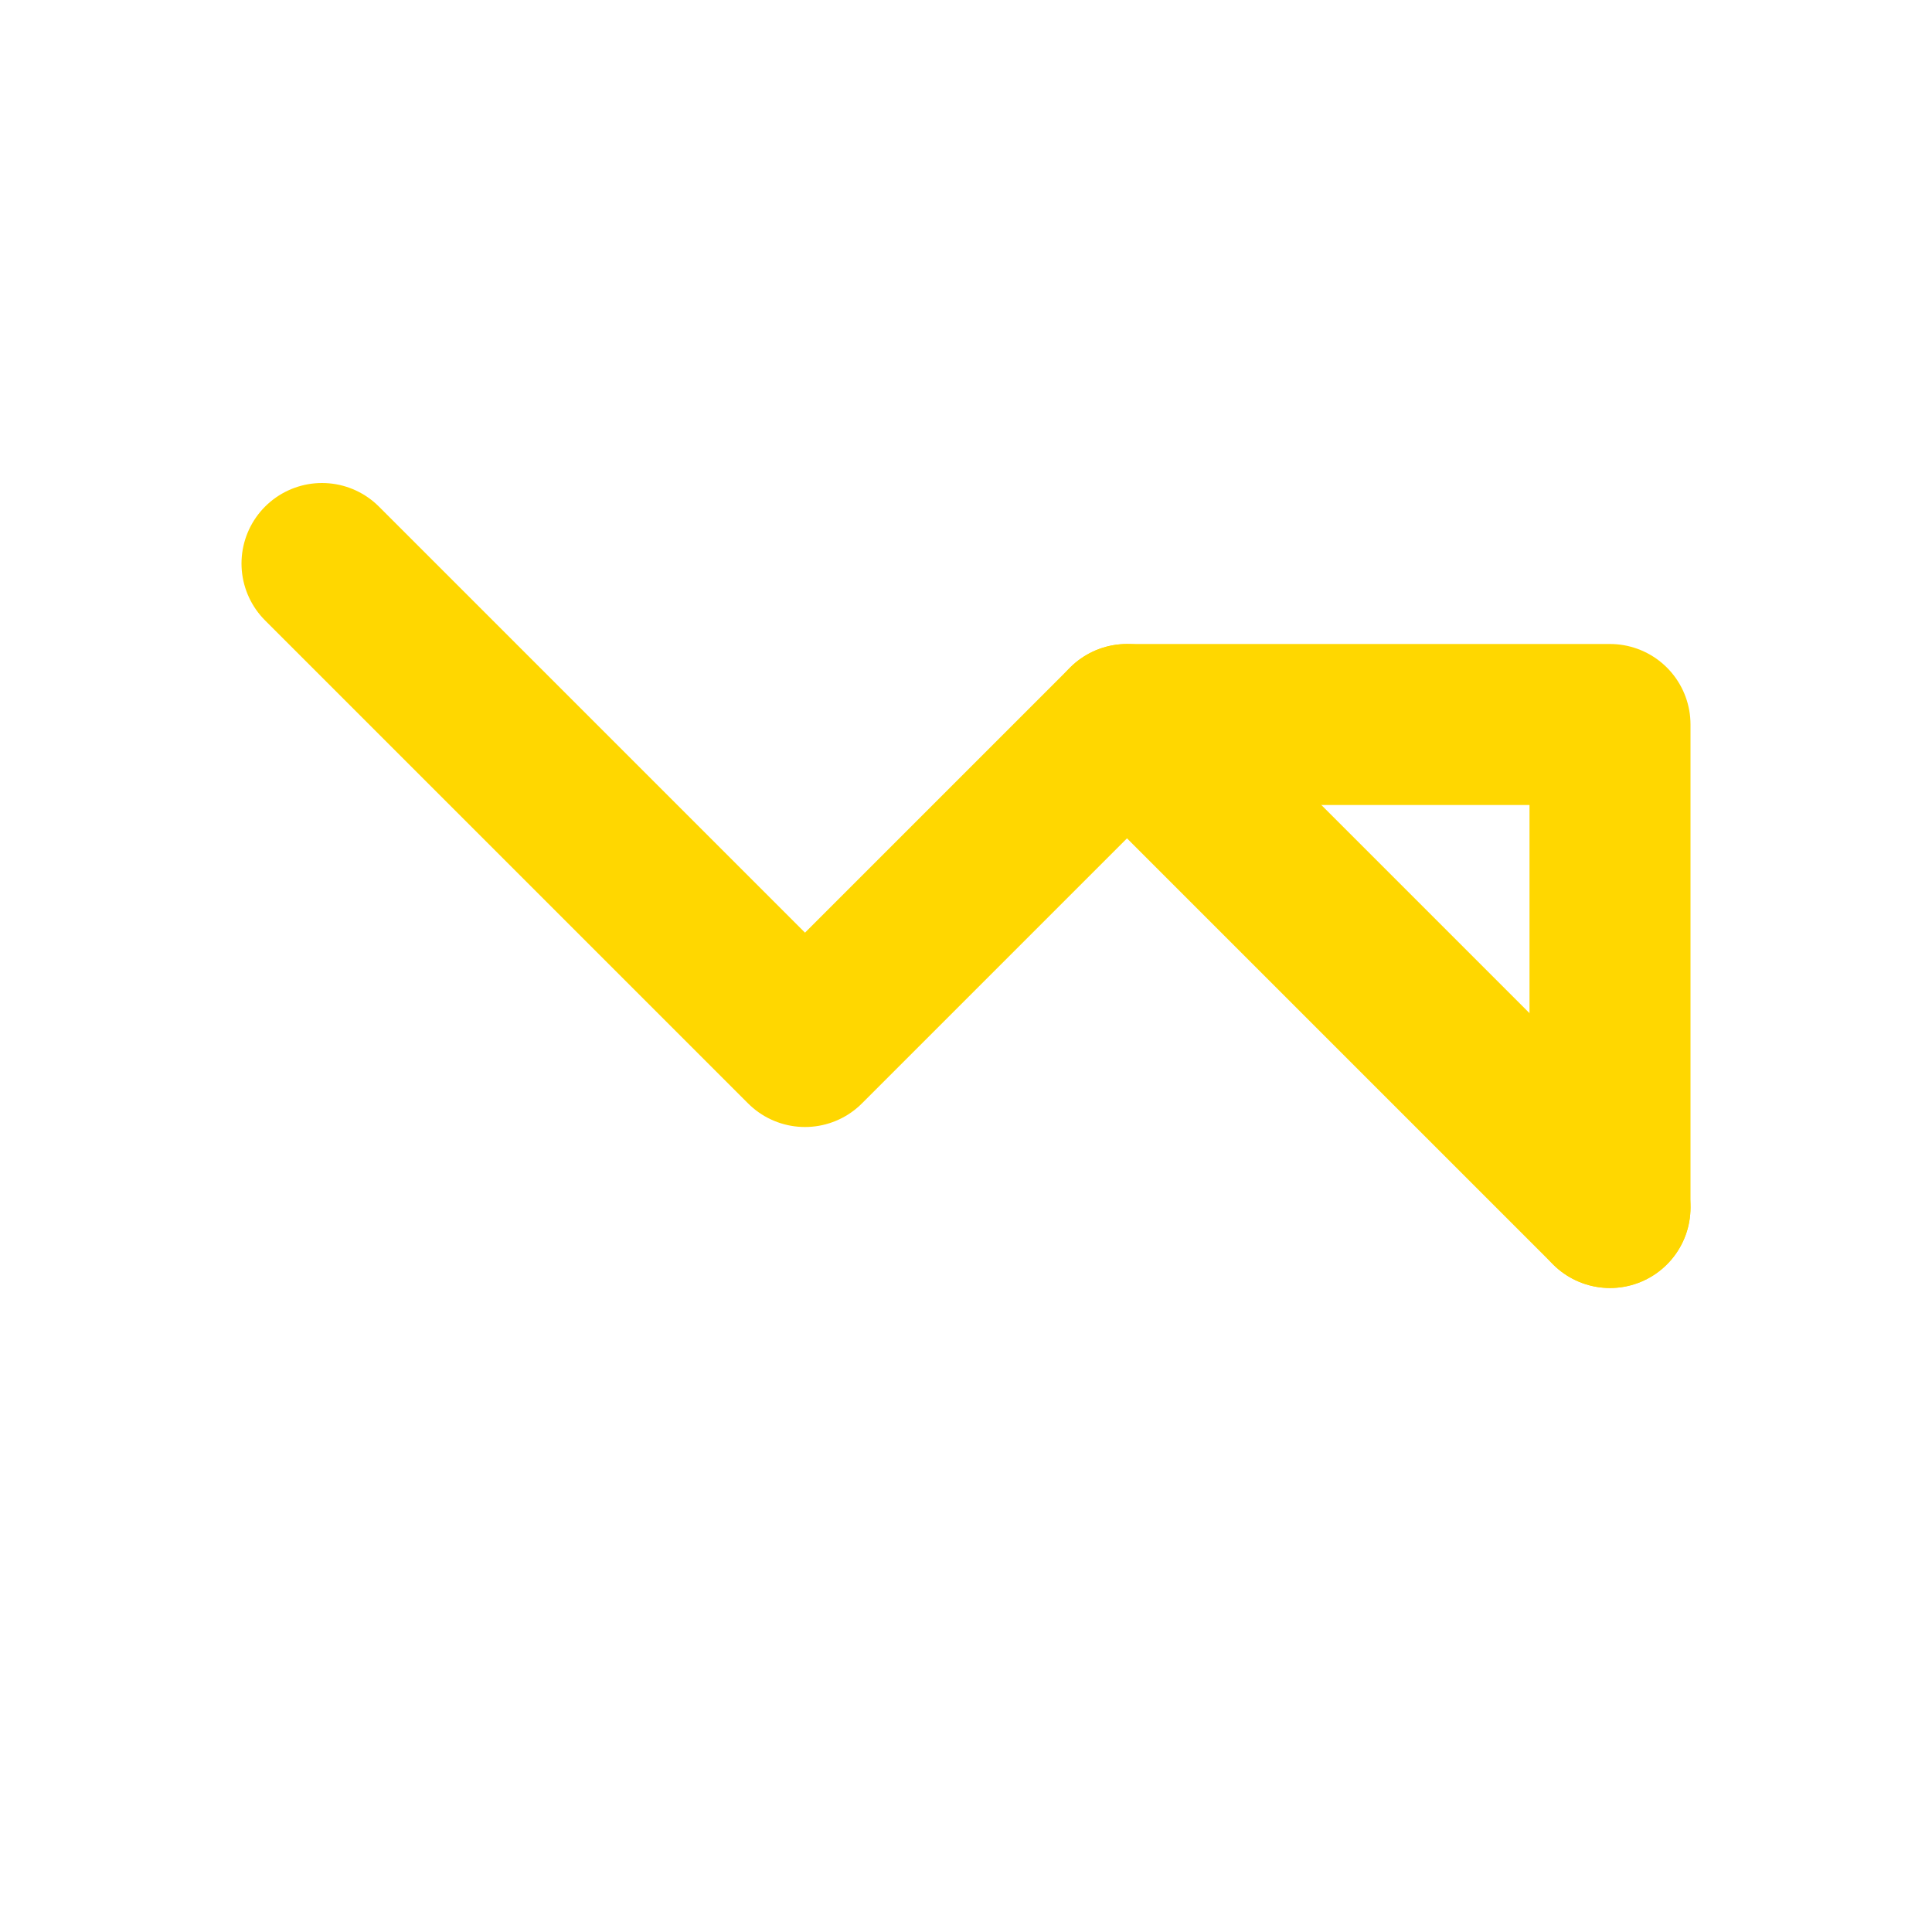 <?xml version="1.0" encoding="UTF-8"?>
<svg width="24" height="24" viewBox="0 0 24 24" fill="none" xmlns="http://www.w3.org/2000/svg">
  <path d="M4 7L10 13L14 9L20 15" stroke="#FFD700" stroke-width="2" stroke-linecap="round" stroke-linejoin="round"/>
  <path d="M20 15V9H14" stroke="#FFD700" stroke-width="2" stroke-linecap="round" stroke-linejoin="round"/>
</svg> 